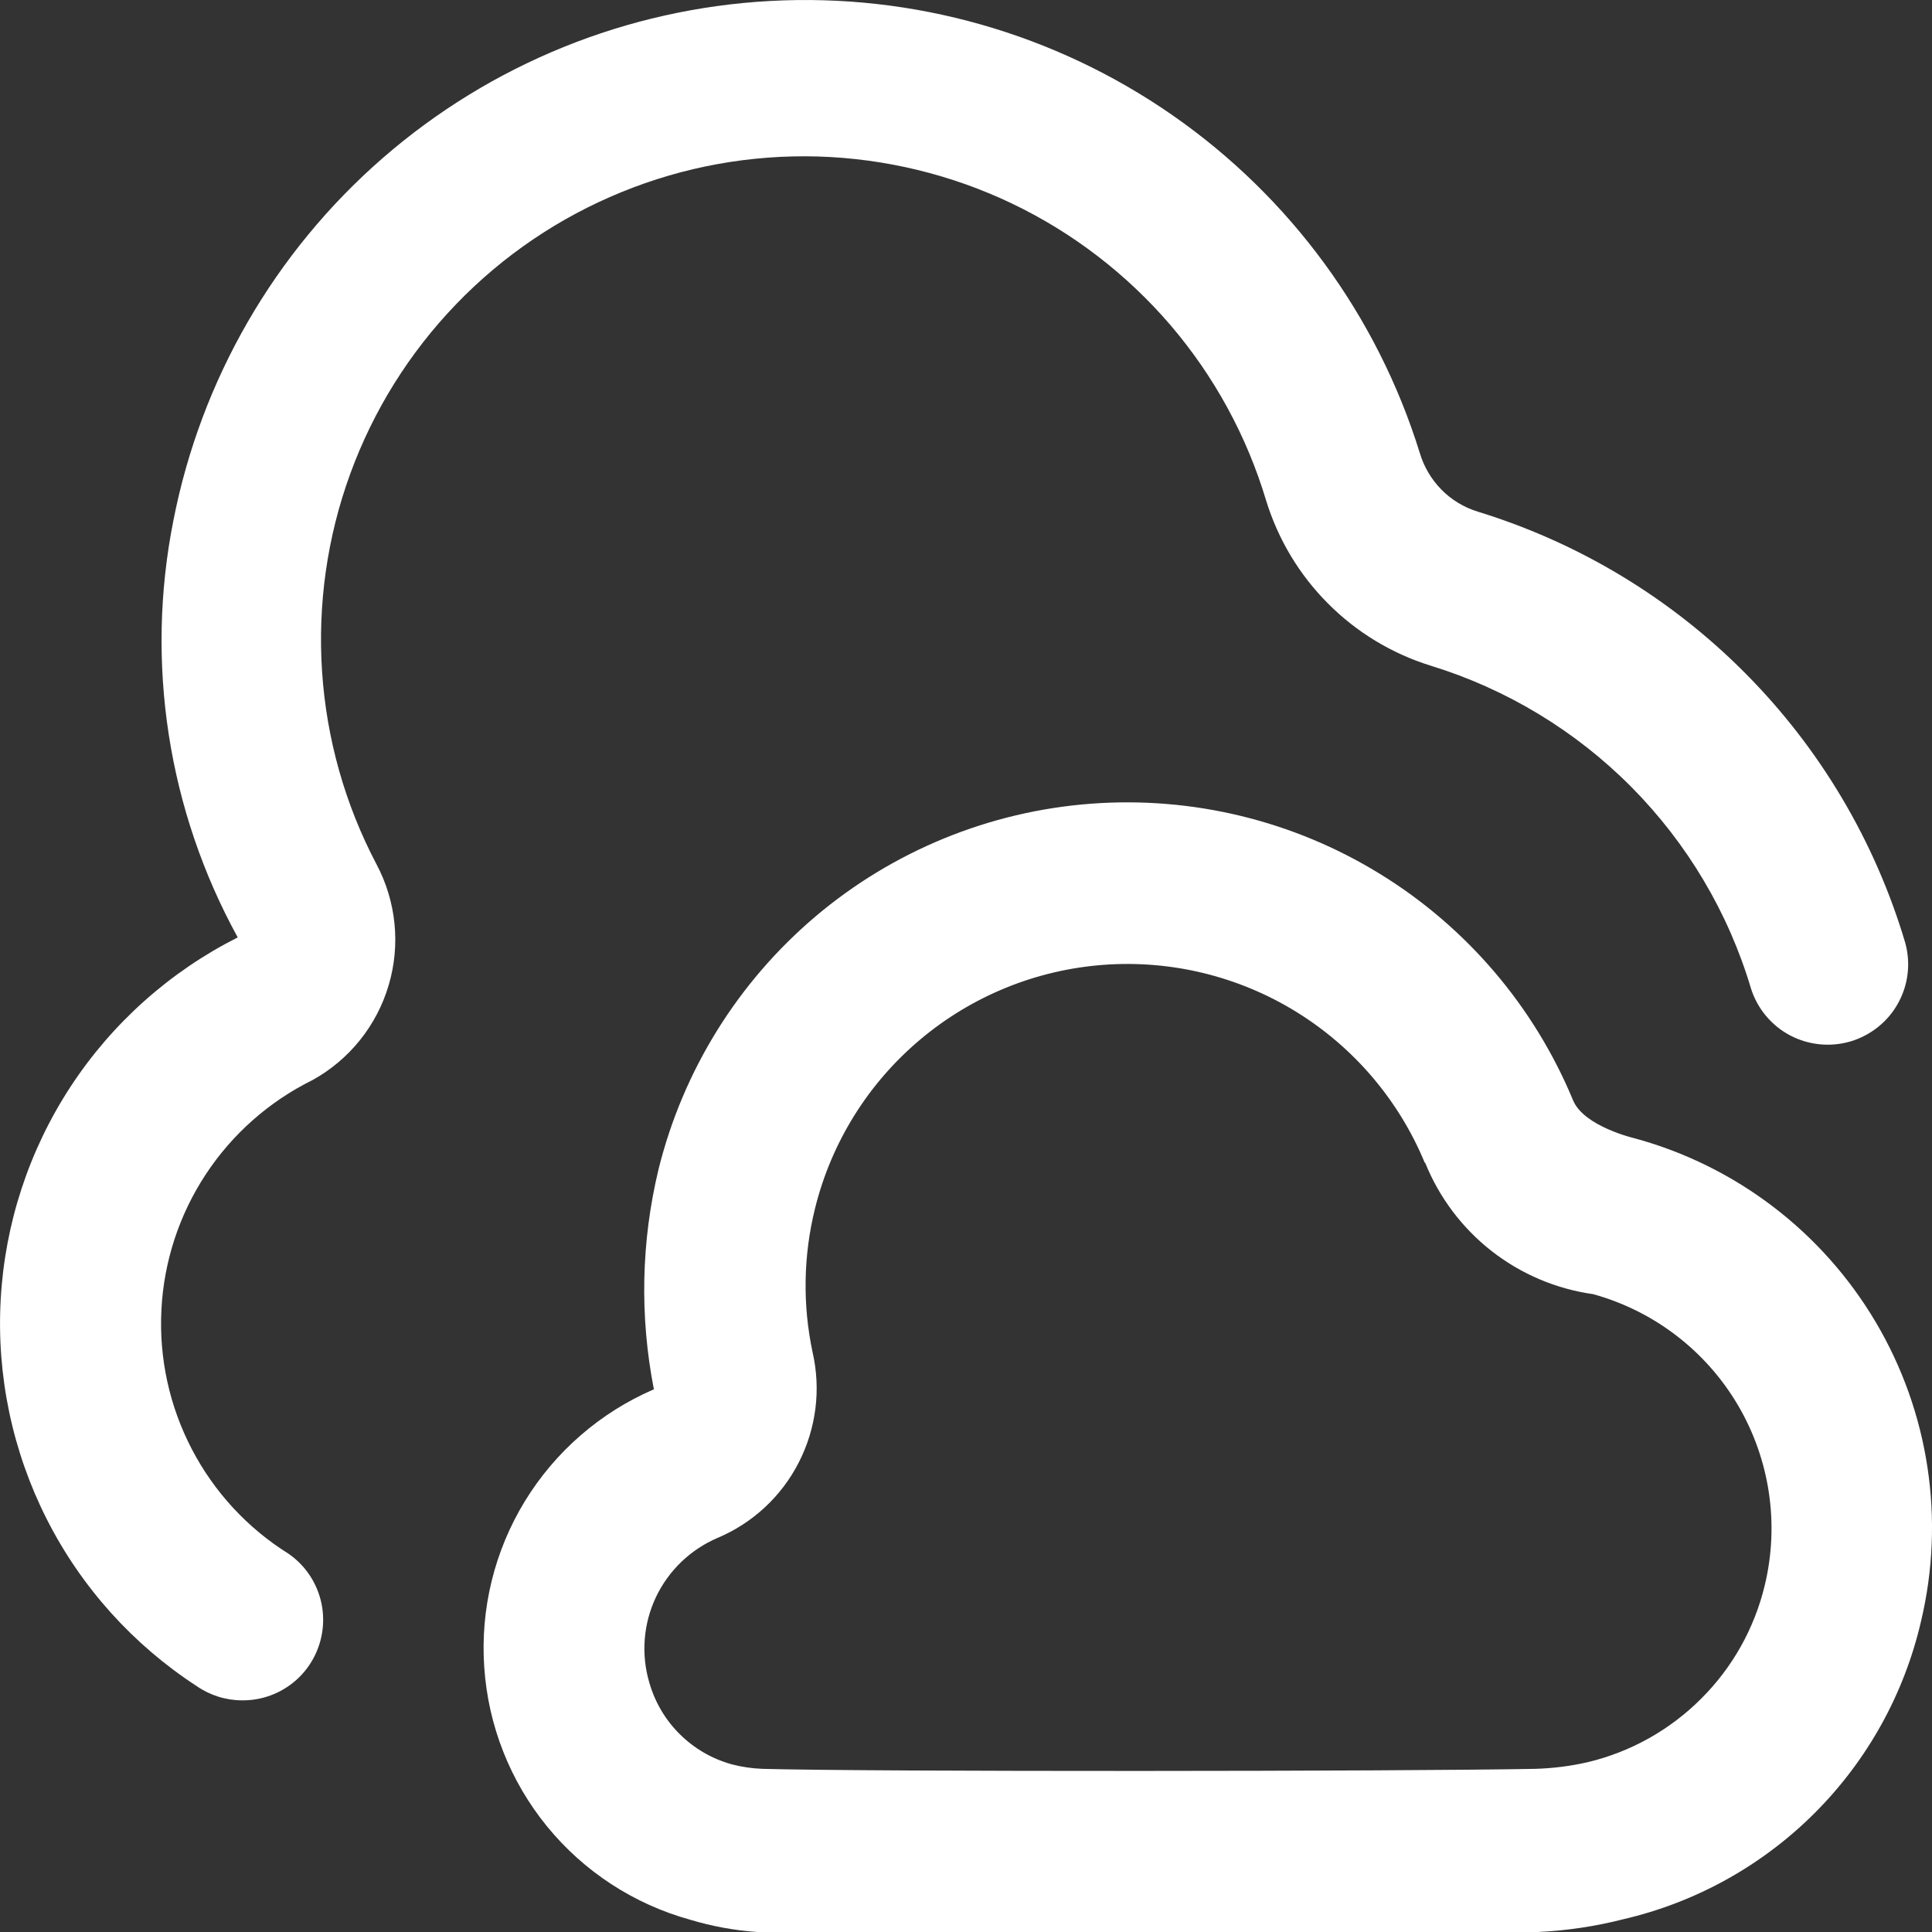 <svg width="20" height="20" viewBox="0 0 20 20" fill="none" xmlns="http://www.w3.org/2000/svg">
<rect x="0" y="0" width="20" height="20" fill="#333333" stroke="none"/>
<path d="M2.509 17.602C2.34 17.602 2.176 17.551 2.037 17.455C1.377 17.026 0.841 16.43 0.485 15.728C0.129 15.026 -0.036 14.242 0.007 13.456C0.05 12.67 0.299 11.909 0.73 11.25C1.161 10.591 1.759 10.058 2.461 9.704C1.738 8.388 1.502 6.86 1.795 5.388C2.08 3.931 2.842 2.611 3.961 1.637C5.08 0.663 6.492 0.09 7.973 0.01C9.455 -0.071 10.92 0.346 12.138 1.193C13.356 2.04 14.257 3.269 14.697 4.687C14.739 4.83 14.816 4.961 14.921 5.068C15.026 5.175 15.156 5.253 15.299 5.297C16.347 5.619 17.299 6.194 18.071 6.973C18.843 7.751 19.411 8.709 19.723 9.76C19.781 9.97 19.755 10.194 19.649 10.385C19.544 10.576 19.367 10.717 19.159 10.78C18.95 10.842 18.725 10.82 18.532 10.719C18.339 10.617 18.194 10.444 18.127 10.236C17.893 9.448 17.467 8.731 16.888 8.147C16.309 7.564 15.595 7.132 14.81 6.891C14.408 6.766 14.043 6.545 13.747 6.247C13.45 5.95 13.231 5.584 13.107 5.182C12.907 4.514 12.57 3.896 12.117 3.366C11.663 2.837 11.105 2.408 10.476 2.107C9.848 1.807 9.163 1.641 8.467 1.62C7.771 1.6 7.078 1.725 6.433 1.989C5.788 2.252 5.205 2.647 4.722 3.149C4.238 3.651 3.865 4.249 3.626 4.904C3.387 5.558 3.288 6.256 3.334 6.951C3.38 7.647 3.571 8.325 3.895 8.942C4.101 9.327 4.148 9.778 4.024 10.197C3.901 10.616 3.617 10.97 3.235 11.181C2.787 11.402 2.405 11.739 2.13 12.157C1.855 12.575 1.696 13.059 1.671 13.559C1.645 14.059 1.754 14.556 1.985 15C2.216 15.444 2.561 15.818 2.985 16.083C3.132 16.184 3.242 16.329 3.3 16.498C3.358 16.666 3.36 16.849 3.307 17.018C3.254 17.188 3.148 17.337 3.004 17.442C2.86 17.547 2.687 17.603 2.509 17.602V17.602ZM15.919 20C16.218 19.986 16.514 19.942 16.804 19.868C17.554 19.694 18.241 19.313 18.786 18.768C19.331 18.223 19.712 17.536 19.886 16.785C20.138 15.729 19.969 14.617 19.416 13.684C18.863 12.751 17.969 12.069 16.923 11.784C16.923 11.784 16.399 11.663 16.285 11.392C15.882 10.419 15.182 9.598 14.286 9.047C13.39 8.495 12.342 8.241 11.293 8.32C10.244 8.399 9.246 8.807 8.442 9.487C7.639 10.167 7.07 11.083 6.817 12.105C6.637 12.852 6.621 13.628 6.769 14.382C6.215 14.621 5.748 15.026 5.433 15.541C5.118 16.057 4.971 16.658 5.013 17.261C5.054 17.864 5.281 18.439 5.663 18.907C6.045 19.375 6.563 19.712 7.145 19.873C7.371 19.941 7.604 19.984 7.84 20H15.919ZM14.753 12.036C14.898 12.396 15.135 12.711 15.44 12.95C15.746 13.189 16.108 13.343 16.492 13.397C17.122 13.571 17.659 13.983 17.991 14.546C18.322 15.109 18.422 15.779 18.268 16.414C18.161 16.858 17.933 17.264 17.609 17.586C17.286 17.909 16.88 18.136 16.436 18.242C16.257 18.283 16.074 18.306 15.89 18.311C14.503 18.338 9.001 18.342 7.894 18.311C7.787 18.307 7.681 18.292 7.578 18.265C7.374 18.209 7.188 18.102 7.038 17.953C6.888 17.805 6.779 17.62 6.721 17.416C6.635 17.123 6.66 16.809 6.79 16.534C6.921 16.258 7.148 16.04 7.429 15.92C7.792 15.767 8.09 15.49 8.269 15.139C8.449 14.787 8.5 14.384 8.412 13.999C8.307 13.506 8.316 12.995 8.438 12.506C8.607 11.825 8.987 11.215 9.524 10.763C10.06 10.311 10.725 10.04 11.424 9.988C12.123 9.936 12.821 10.106 13.418 10.474C14.015 10.842 14.481 11.389 14.749 12.037L14.753 12.036Z" fill="white"/>
</svg>
